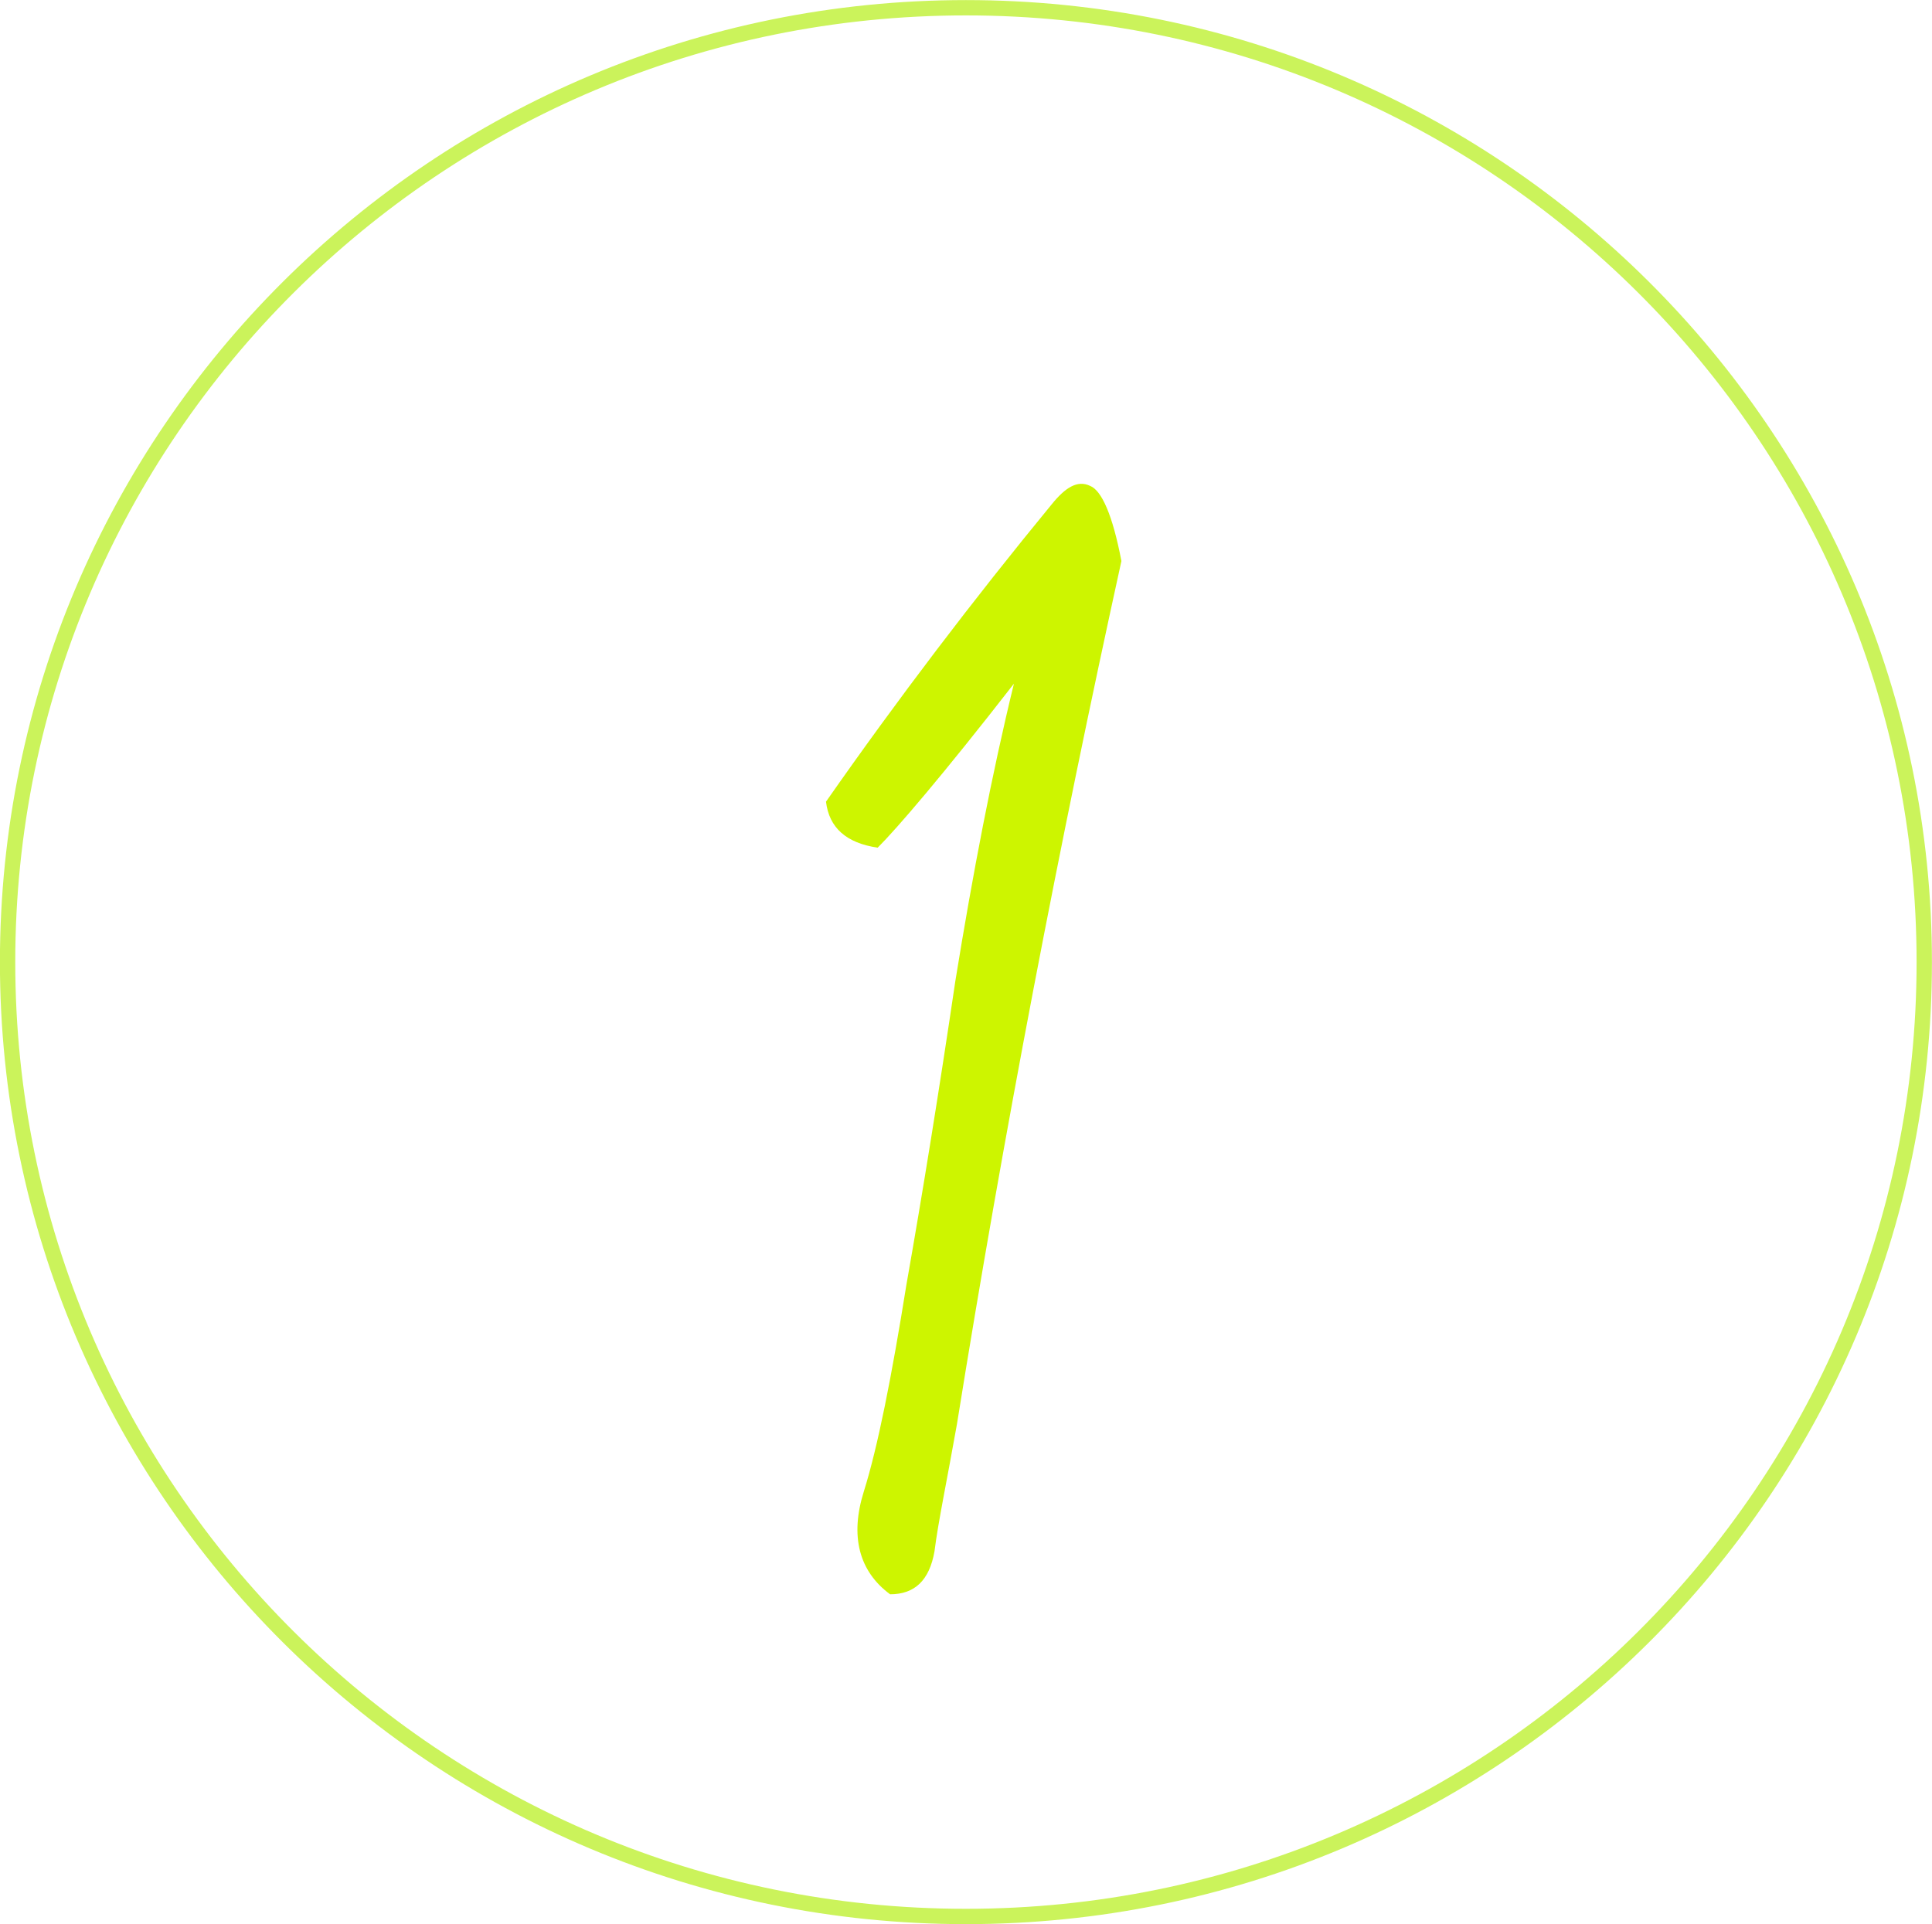 <svg id="_1" data-name="1" xmlns="http://www.w3.org/2000/svg" width="252" height="251" viewBox="0 0 252 251">
  <defs>
    <style>
      .cls-1 {
        fill: none;
        stroke: #cbf35b;
        stroke-width: 2px;
      }

      .cls-1, .cls-2 {
        fill-rule: evenodd;
      }

      .cls-2 {
        fill: #cdf500;
      }
    </style>
  </defs>
  <path id="楕円形_4" data-name="楕円形 4" class="cls-1" d="M1393.99,4241.04c69.03,0,125,55.74,125,124.5s-55.97,124.5-125,124.5-125-55.74-125-124.5S1324.95,4241.04,1393.99,4241.04Z" transform="translate(-1268 -4240.03)"/>
  <path id="_1-2" data-name="1" class="cls-2" d="M1382.48,4350.61c2.42-2.4,8.45-9.4,17.77-21.39-2.88,11.79-5.37,24.79-7.64,38.79q-3.15,21.3-6.38,39.6c-1.92,12-3.74,21.2-5.56,27s-0.64,10.4,3.43,13.4c3.2,0,5.12-1.8,5.79-5.6,0.47-3.8,1.66-9.4,2.93-16.6,6.1-38,13.33-75.6,21.45-112.59-1.14-6-2.58-9.2-4.07-9.8-1.66-.8-3.24.2-5.02,2.4-10.19,12.4-20.08,25.39-29.44,38.79Q1376.34,4349.71,1382.48,4350.61Z" transform="translate(-1268 -4240.03)"/>
</svg>

